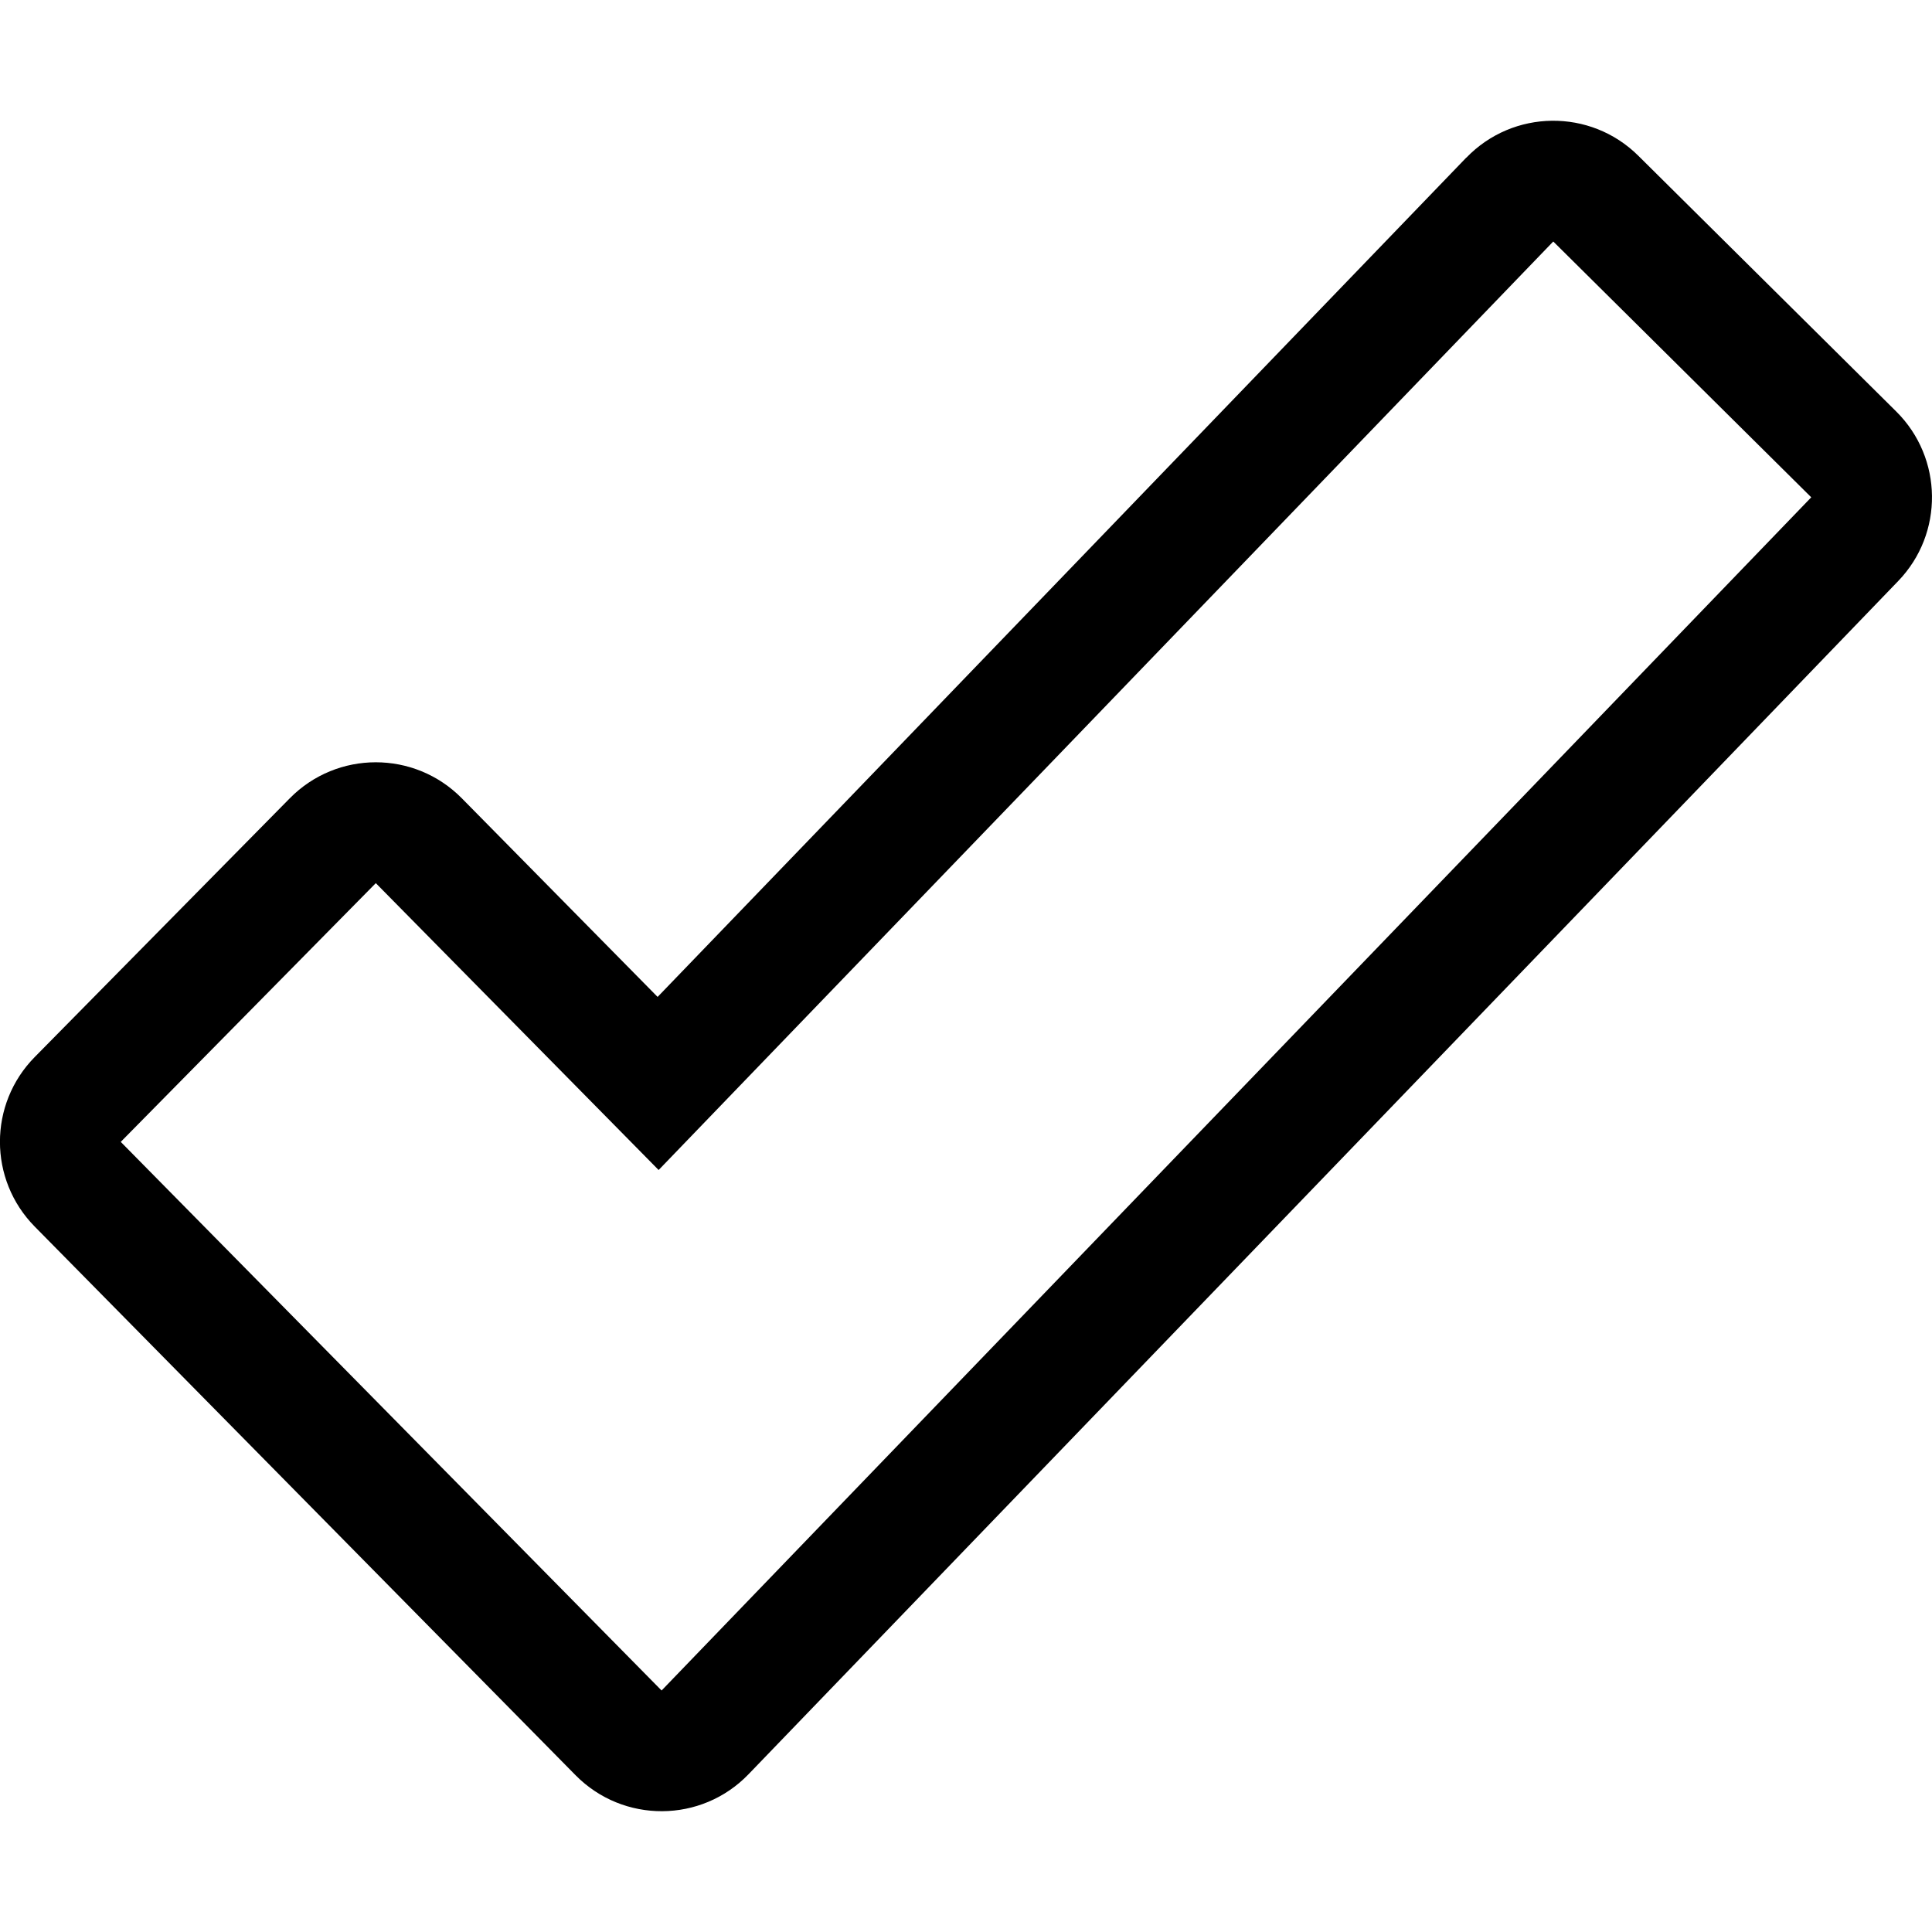 <!-- Generated by IcoMoon.io -->
<svg version="1.1" xmlns="http://www.w3.org/2000/svg" width="32" height="32" viewBox="0 0 32 32">
<title>icon__tick-outlined</title>
<path d="M6.225 14.627l-4.225 4.286 8.958 9.087 19.042-19.763-4.273-4.237-14.818 15.379-4.684-4.751zM24.287 2.612c0.774-0.803 2.056-0.818 2.848-0.033l4.273 4.237c0.776 0.77 0.791 2.021 0.032 2.808l-19.042 19.763c-0.78 0.81-2.075 0.817-2.865 0.016l-8.958-9.087c-0.768-0.779-0.768-2.029 0-2.808l4.225-4.286c0.783-0.795 2.065-0.795 2.849 0l3.243 3.29 13.394-13.901z"></path>
</svg>
